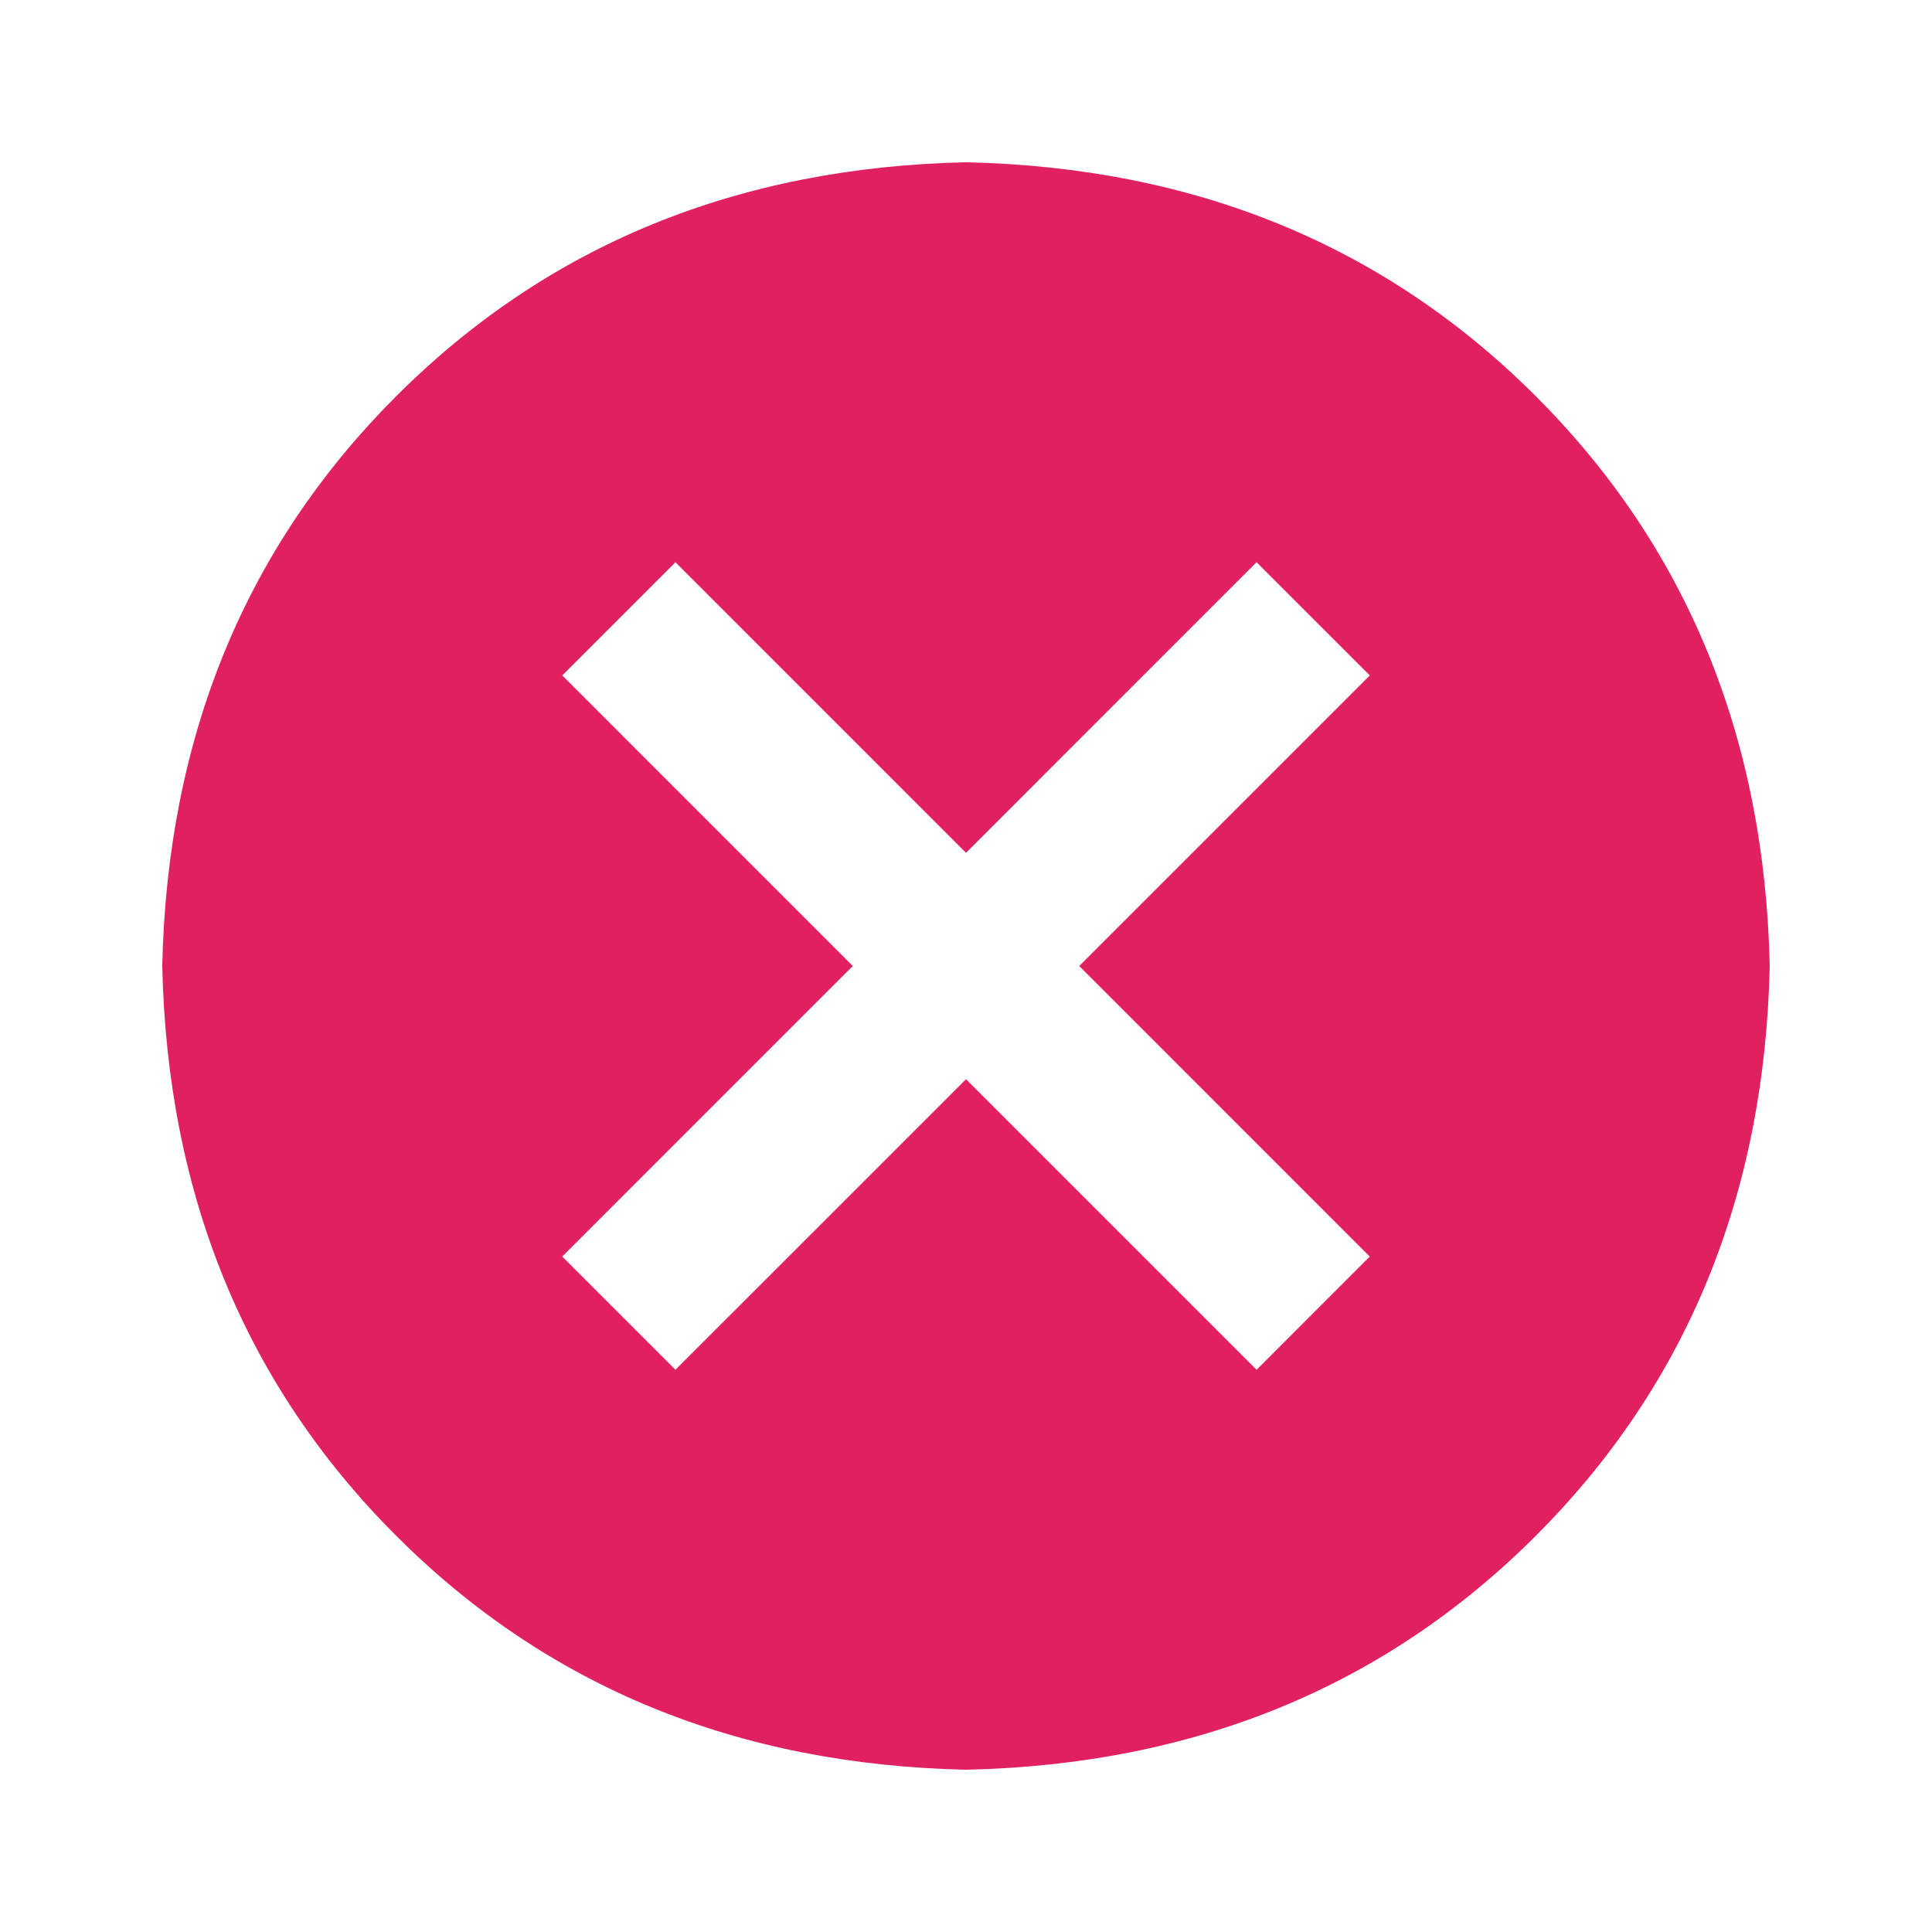 <svg xmlns="http://www.w3.org/2000/svg" width="96" height="96" viewBox="0 0 96 96">
    <path fill="#E1215F" fill-rule="nonzero" d="M48 8.063c11.375.25 20.812 4.124 28.313 11.624 7.5 7.5 11.374 16.938 11.624 28.313-.25 11.375-4.124 20.812-11.624 28.313-7.5 7.5-16.938 11.374-28.313 11.624-11.375-.25-20.812-4.124-28.313-11.624-7.5-7.5-11.374-16.938-11.625-28.313.25-11.375 4.125-20.812 11.626-28.313 7.5-7.5 16.937-11.374 28.312-11.625zm14.438 19.874L48 42.376 33.562 27.937l-5.624 5.625L42.374 48 27.937 62.438l5.625 5.624L48 53.626l14.438 14.438 5.624-5.626L53.626 48l14.438-14.438-5.626-5.624z"/>
</svg>
